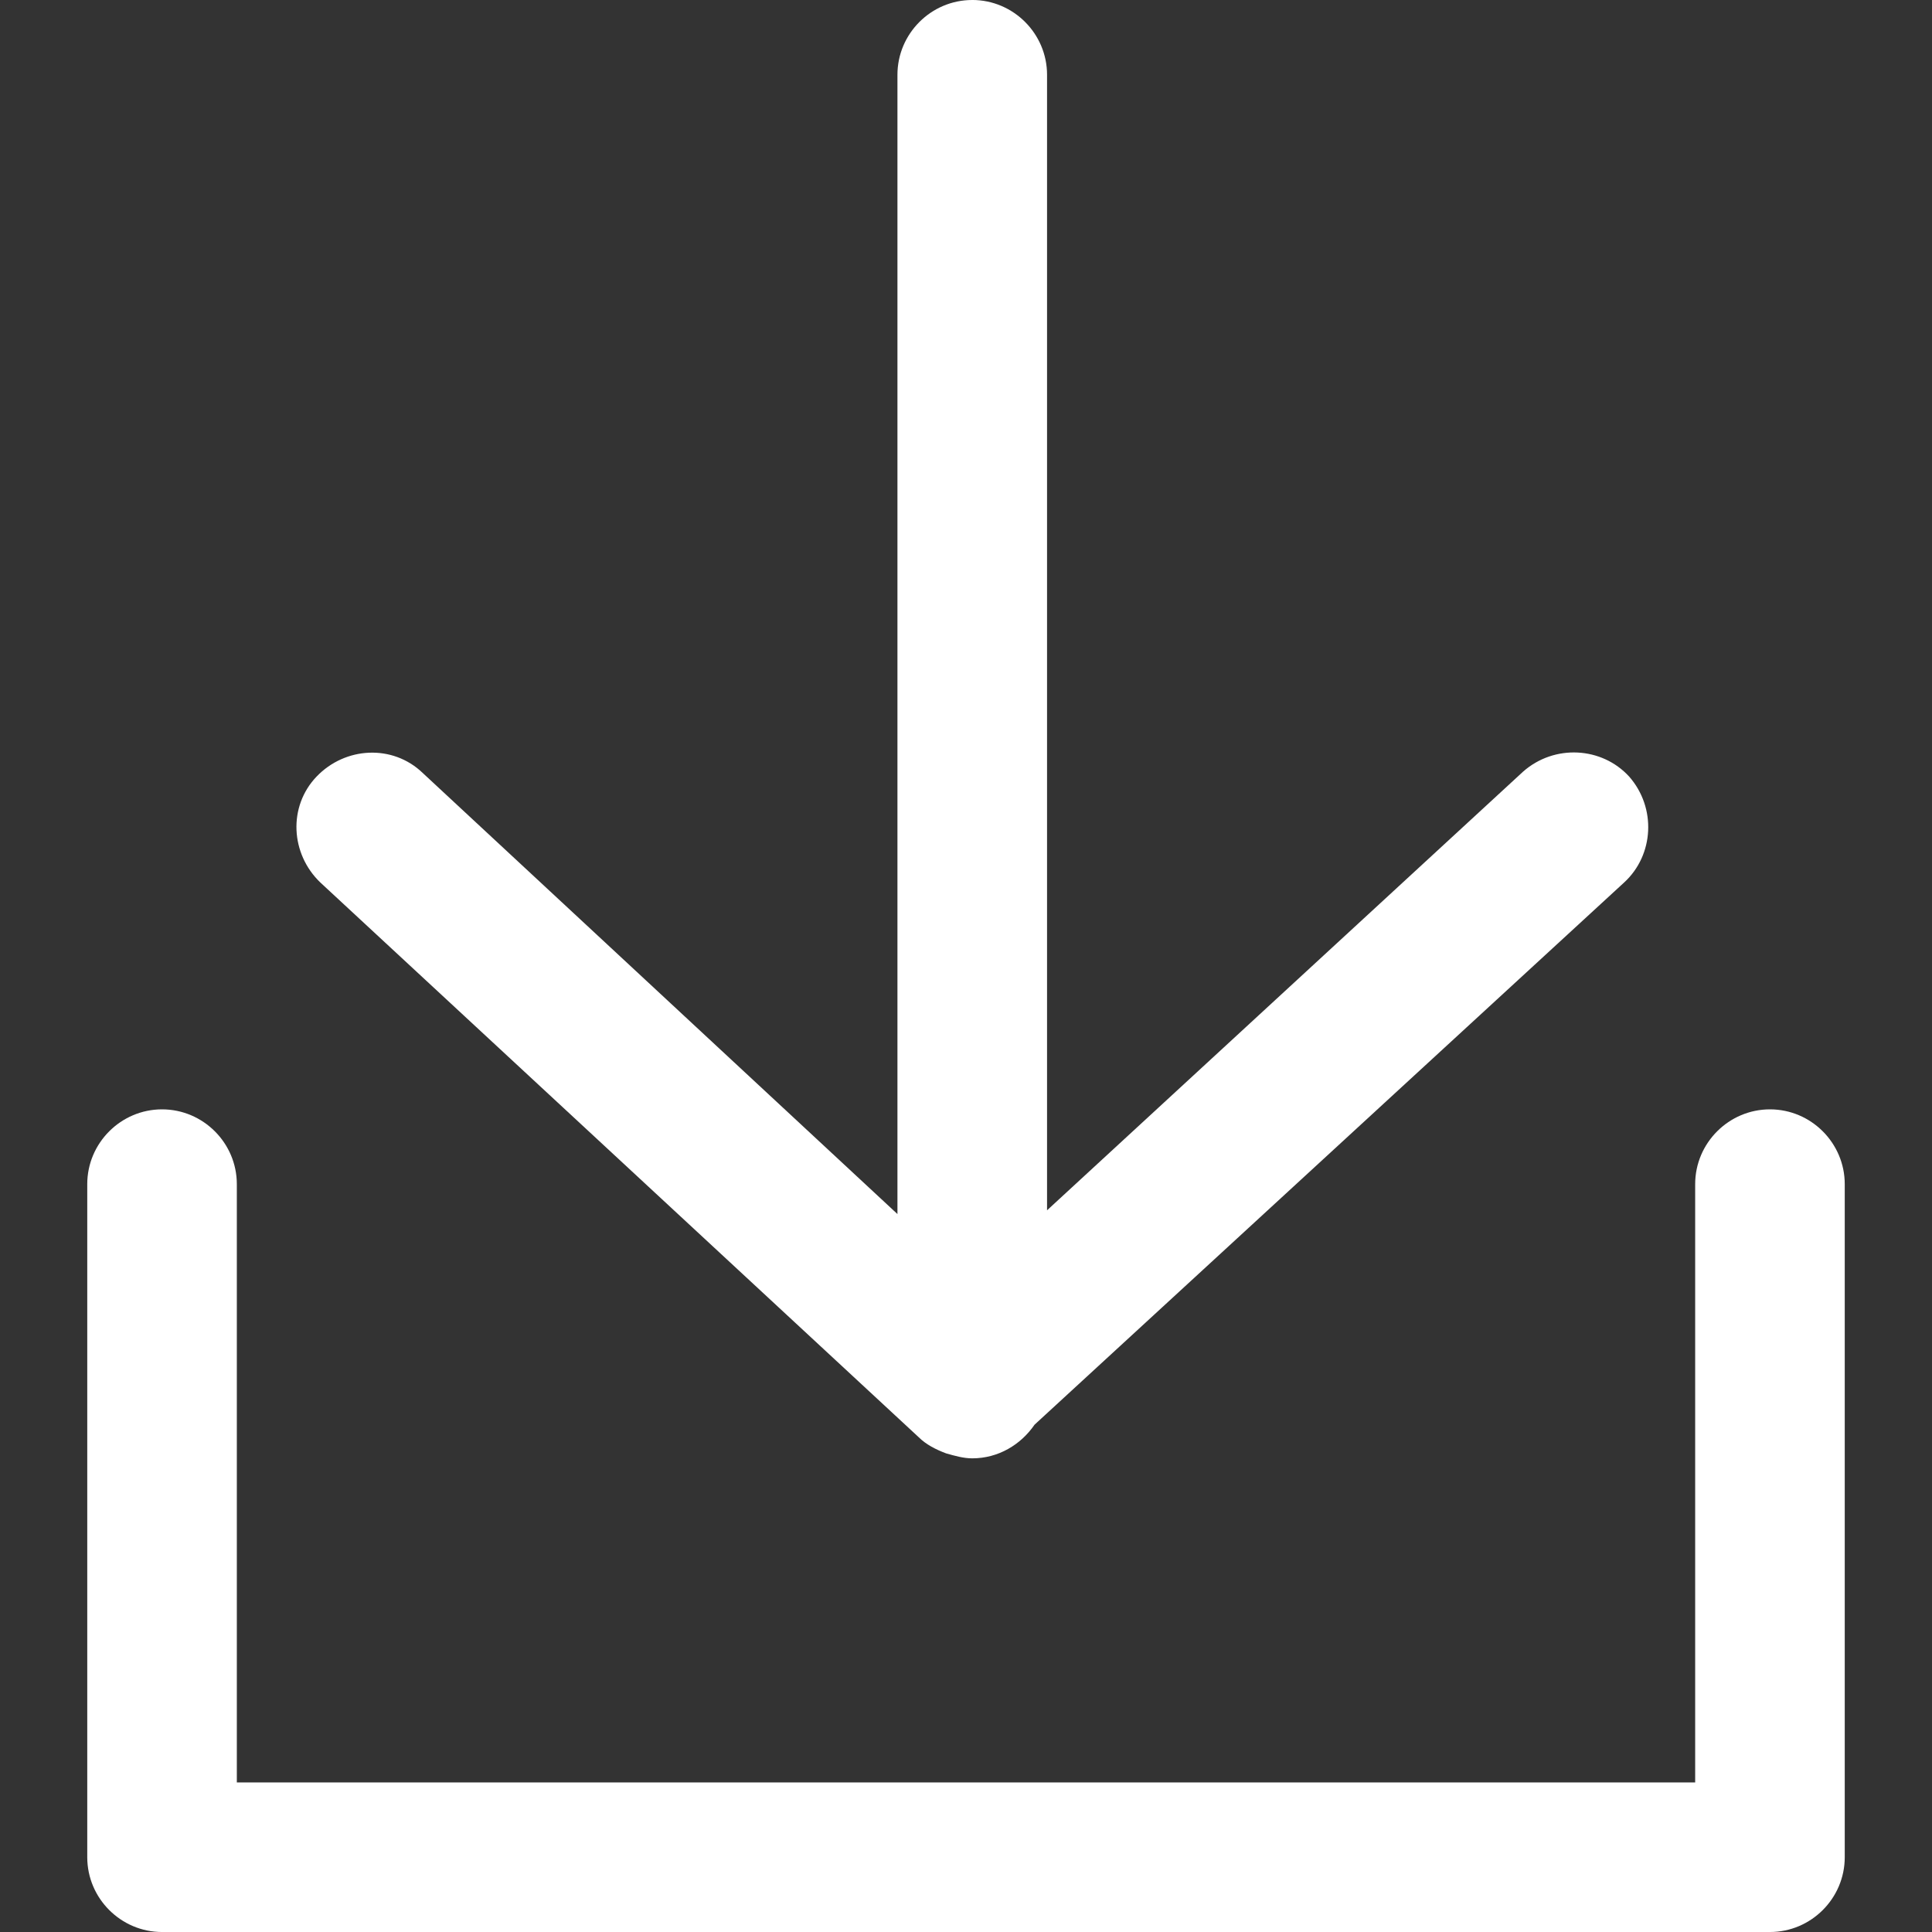 <svg width="1em" height="1em" class="svg-icon icon-download" enable-background="new 0 0 439.167 439.167" version="1.1" viewBox="0 0 439.167 439.167" xml:space="preserve" xmlns="http://www.w3.org/2000/svg">
	<rect x="0" y="0" width="439.167" height="439.167" fill="#333333" stroke="none"/>
	<g fill="#fff">
		<path d="m36.833 439.17h365.5c9.35 0 17-7.65 17-17v-153c0-9.35-7.65-17-17-17s-17 7.65-17 17v136h-331.5v-136c0-9.35-7.65-17-17-17s-17 7.65-17 17v153c0 9.35 7.65 17 17 17z"/>
		<path d="m221 0c-9.35 0-17 7.65-17 17v258.97l-107.95-100.3c-6.8-6.517-17.567-5.95-24.083 0.85-6.517 6.8-5.95 17.567 0.85 24.083l136 126.08c1.7 1.7 3.967 2.833 6.233 3.683 1.983 0.567 3.967 1.133 5.95 1.133 5.95 0 11.05-3.117 14.167-7.65l134.02-123.25c6.8-6.233 7.367-17 1.133-24.083-6.233-6.8-17-7.367-24.083-1.133l-108.23 99.733v-258.12c0-9.35-7.65-17-17-17z"/>
	</g>
</svg>